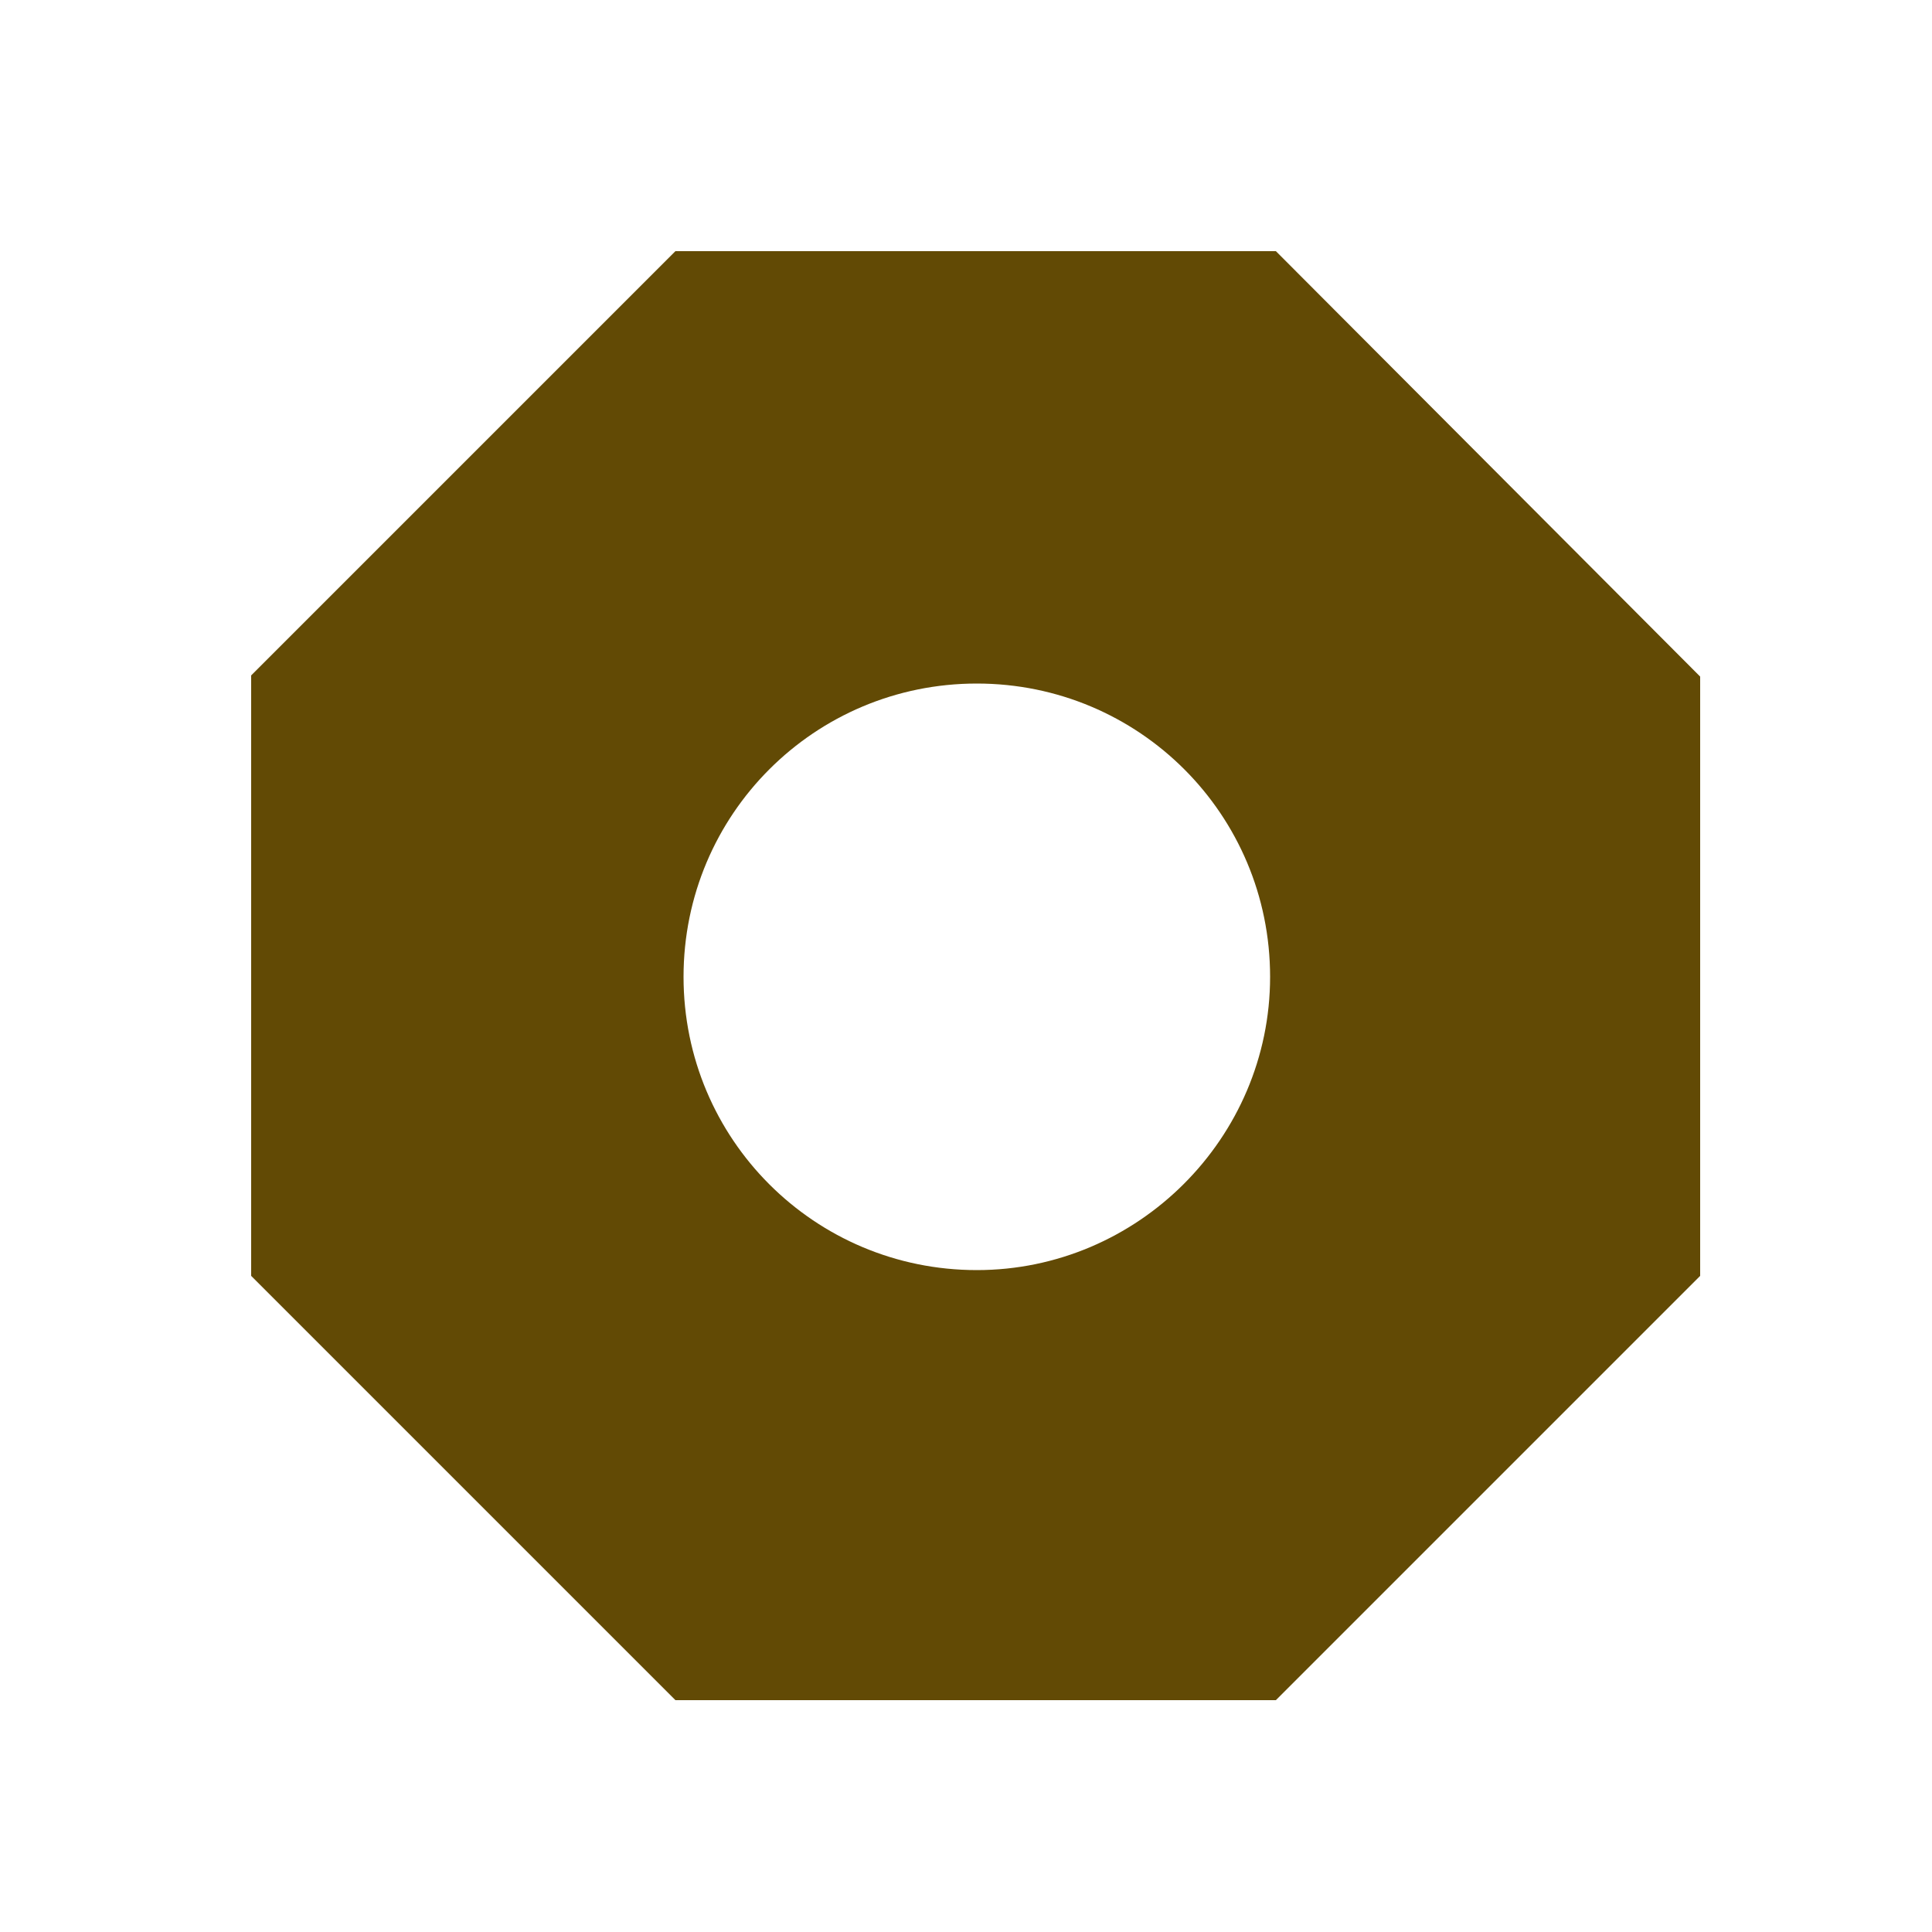 <svg width="100" height="100" viewBox="0 0 100 100" fill="none" xmlns="http://www.w3.org/2000/svg">
<path d="M66.04 13H34.96L13 34.96V66.04L34.96 88H66.04L88 66.04V35.02L66.04 13ZM50.56 65.74C42.16 65.74 35.38 58.96 35.38 50.56C35.38 42.16 42.16 35.38 50.56 35.38C58.96 35.38 65.74 42.16 65.74 50.56C65.74 58.9 58.9 65.74 50.56 65.74Z" fill="#624A05"/>
</svg>

